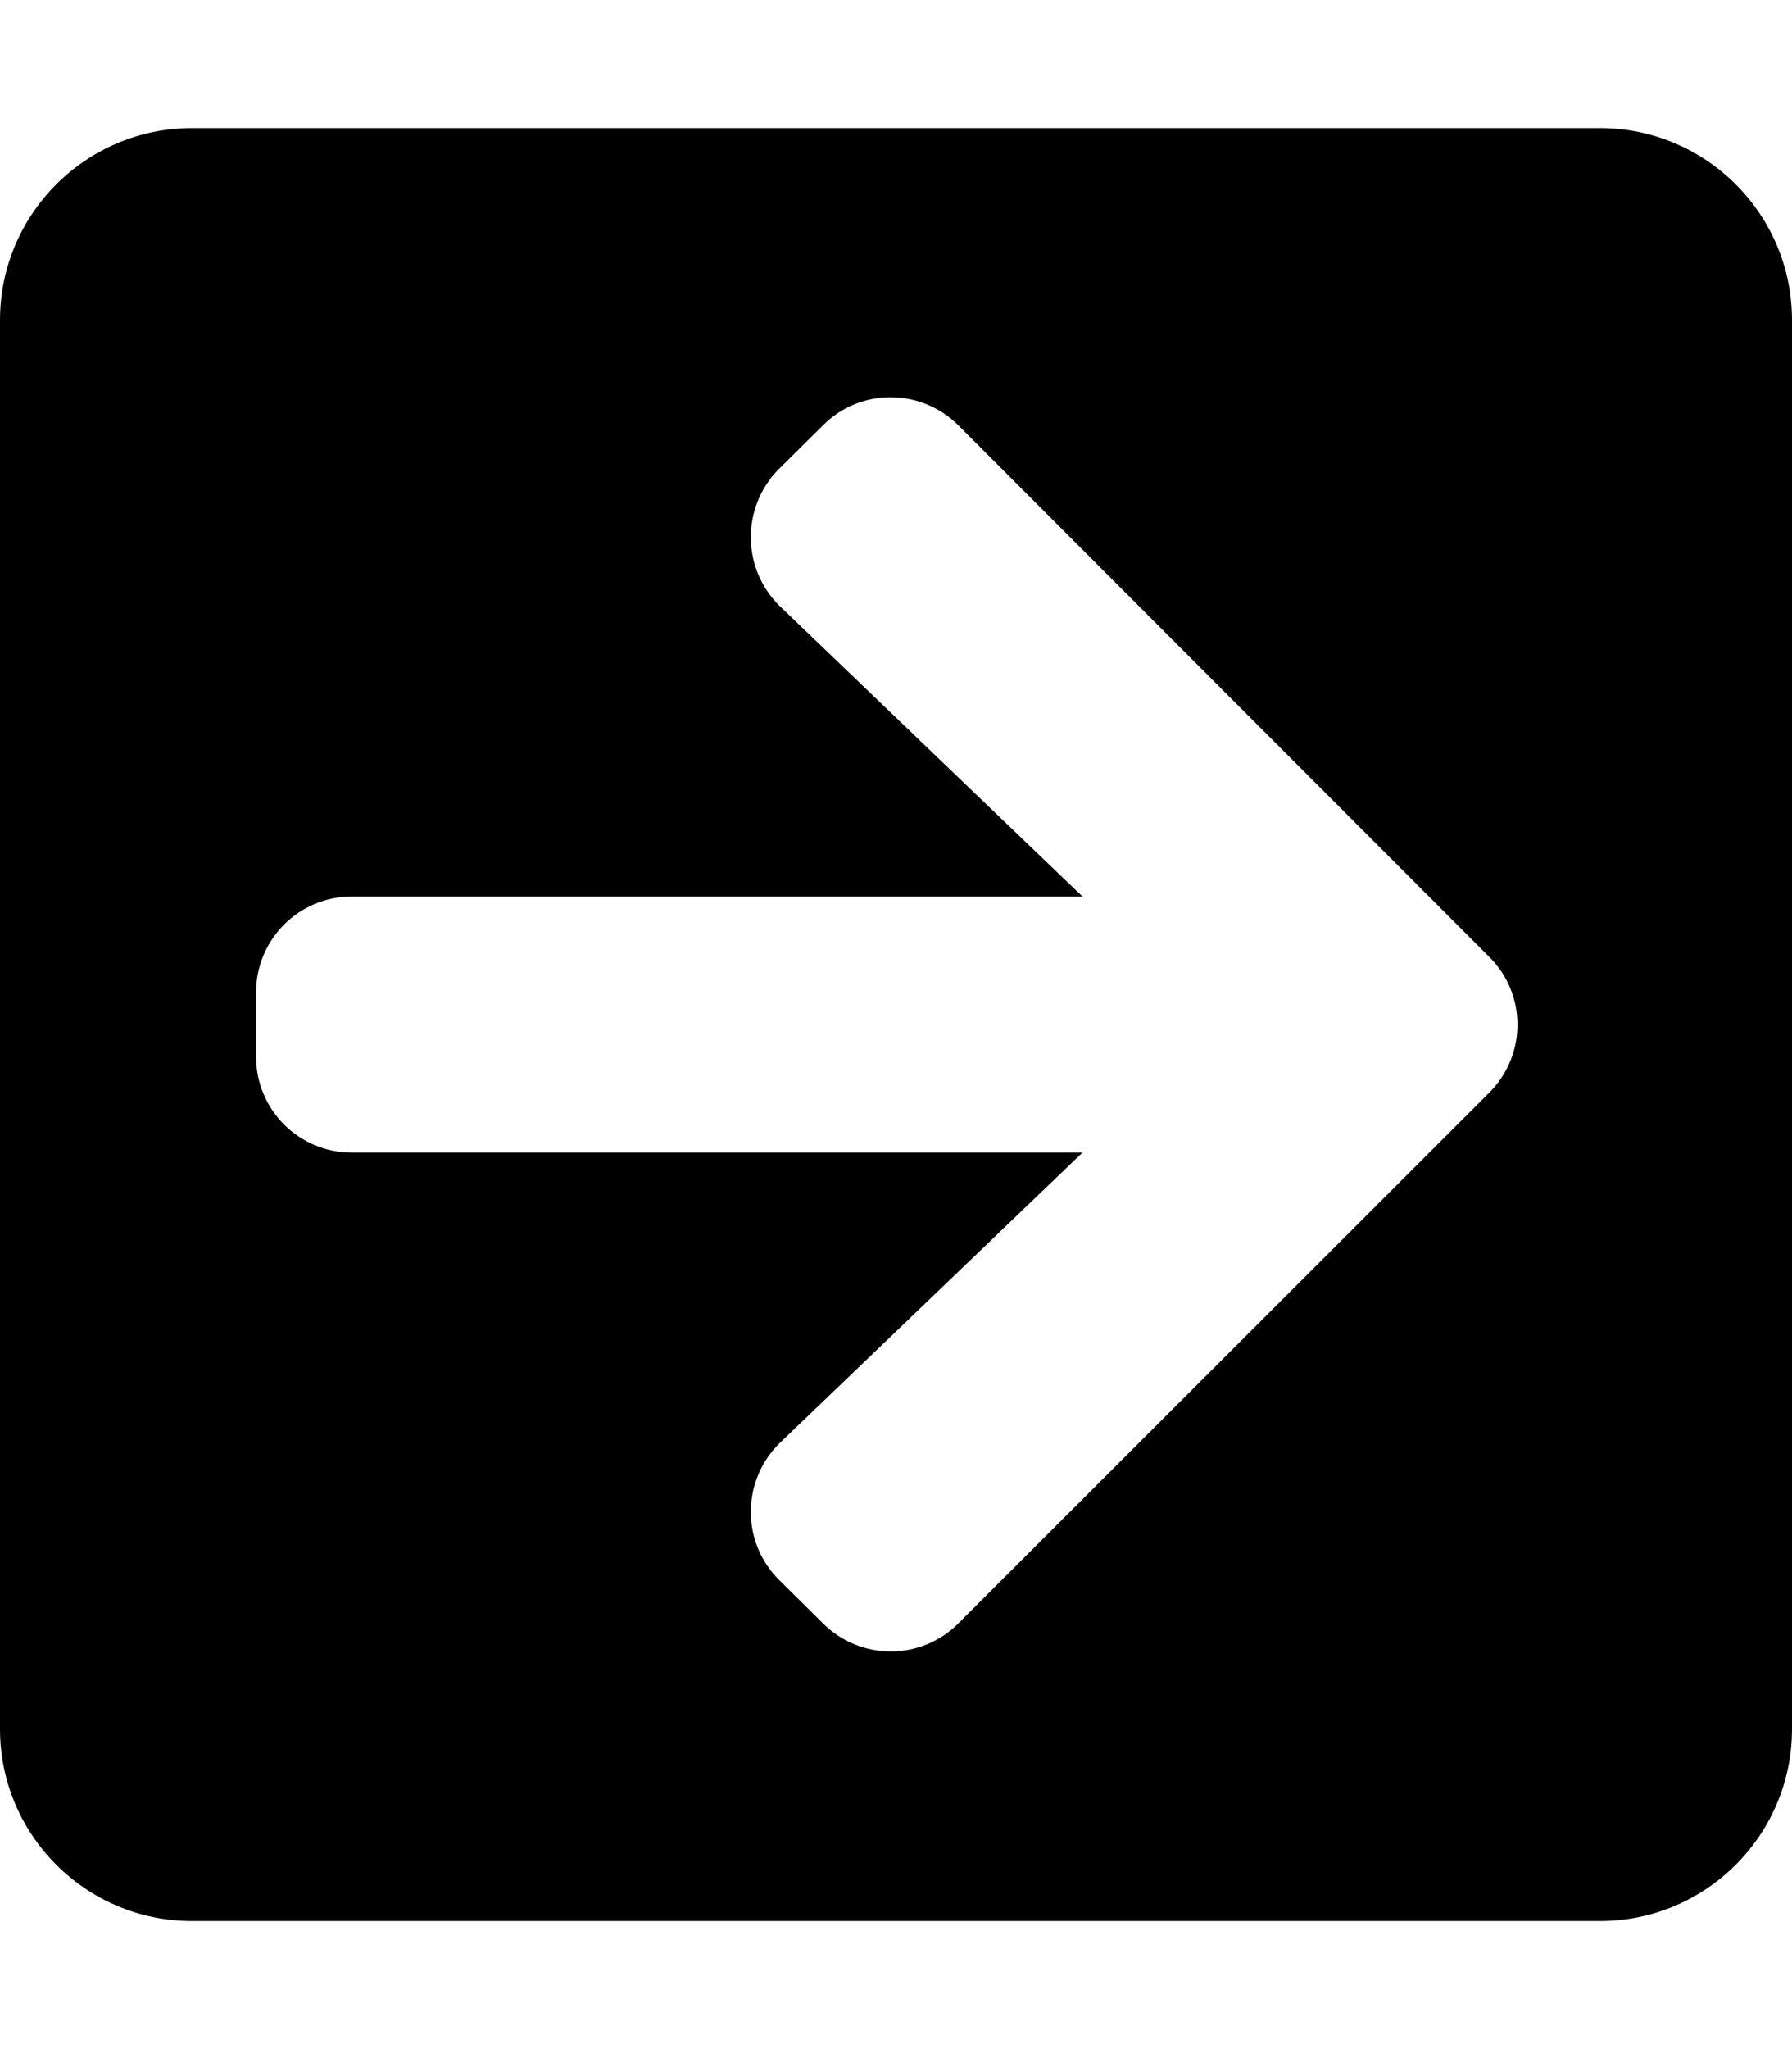 <!-- Generated by IcoMoon.io -->
<svg version="1.1" xmlns="http://www.w3.org/2000/svg" width="28" height="32" viewBox="0 0 28 32">
<title>arrow-square-right-solid</title>
<path d="M3 2h22c1.656 0 3 1.344 3 3v22c0 1.656-1.344 3-3 3h-22c-1.656 0-3-1.344-3-3v-22c0-1.656 1.344-3 3-3zM12.194 9.475l4.719 4.525h-11.412c-0.831 0-1.5 0.669-1.5 1.5v1c0 0.831 0.669 1.5 1.5 1.5h11.412l-4.719 4.525c-0.606 0.581-0.619 1.55-0.025 2.144l0.688 0.681c0.588 0.587 1.537 0.587 2.119 0l8.294-8.287c0.587-0.587 0.587-1.537 0-2.119l-8.294-8.3c-0.588-0.588-1.537-0.588-2.119 0l-0.688 0.681c-0.594 0.6-0.581 1.569 0.025 2.15z"></path>
</svg>
